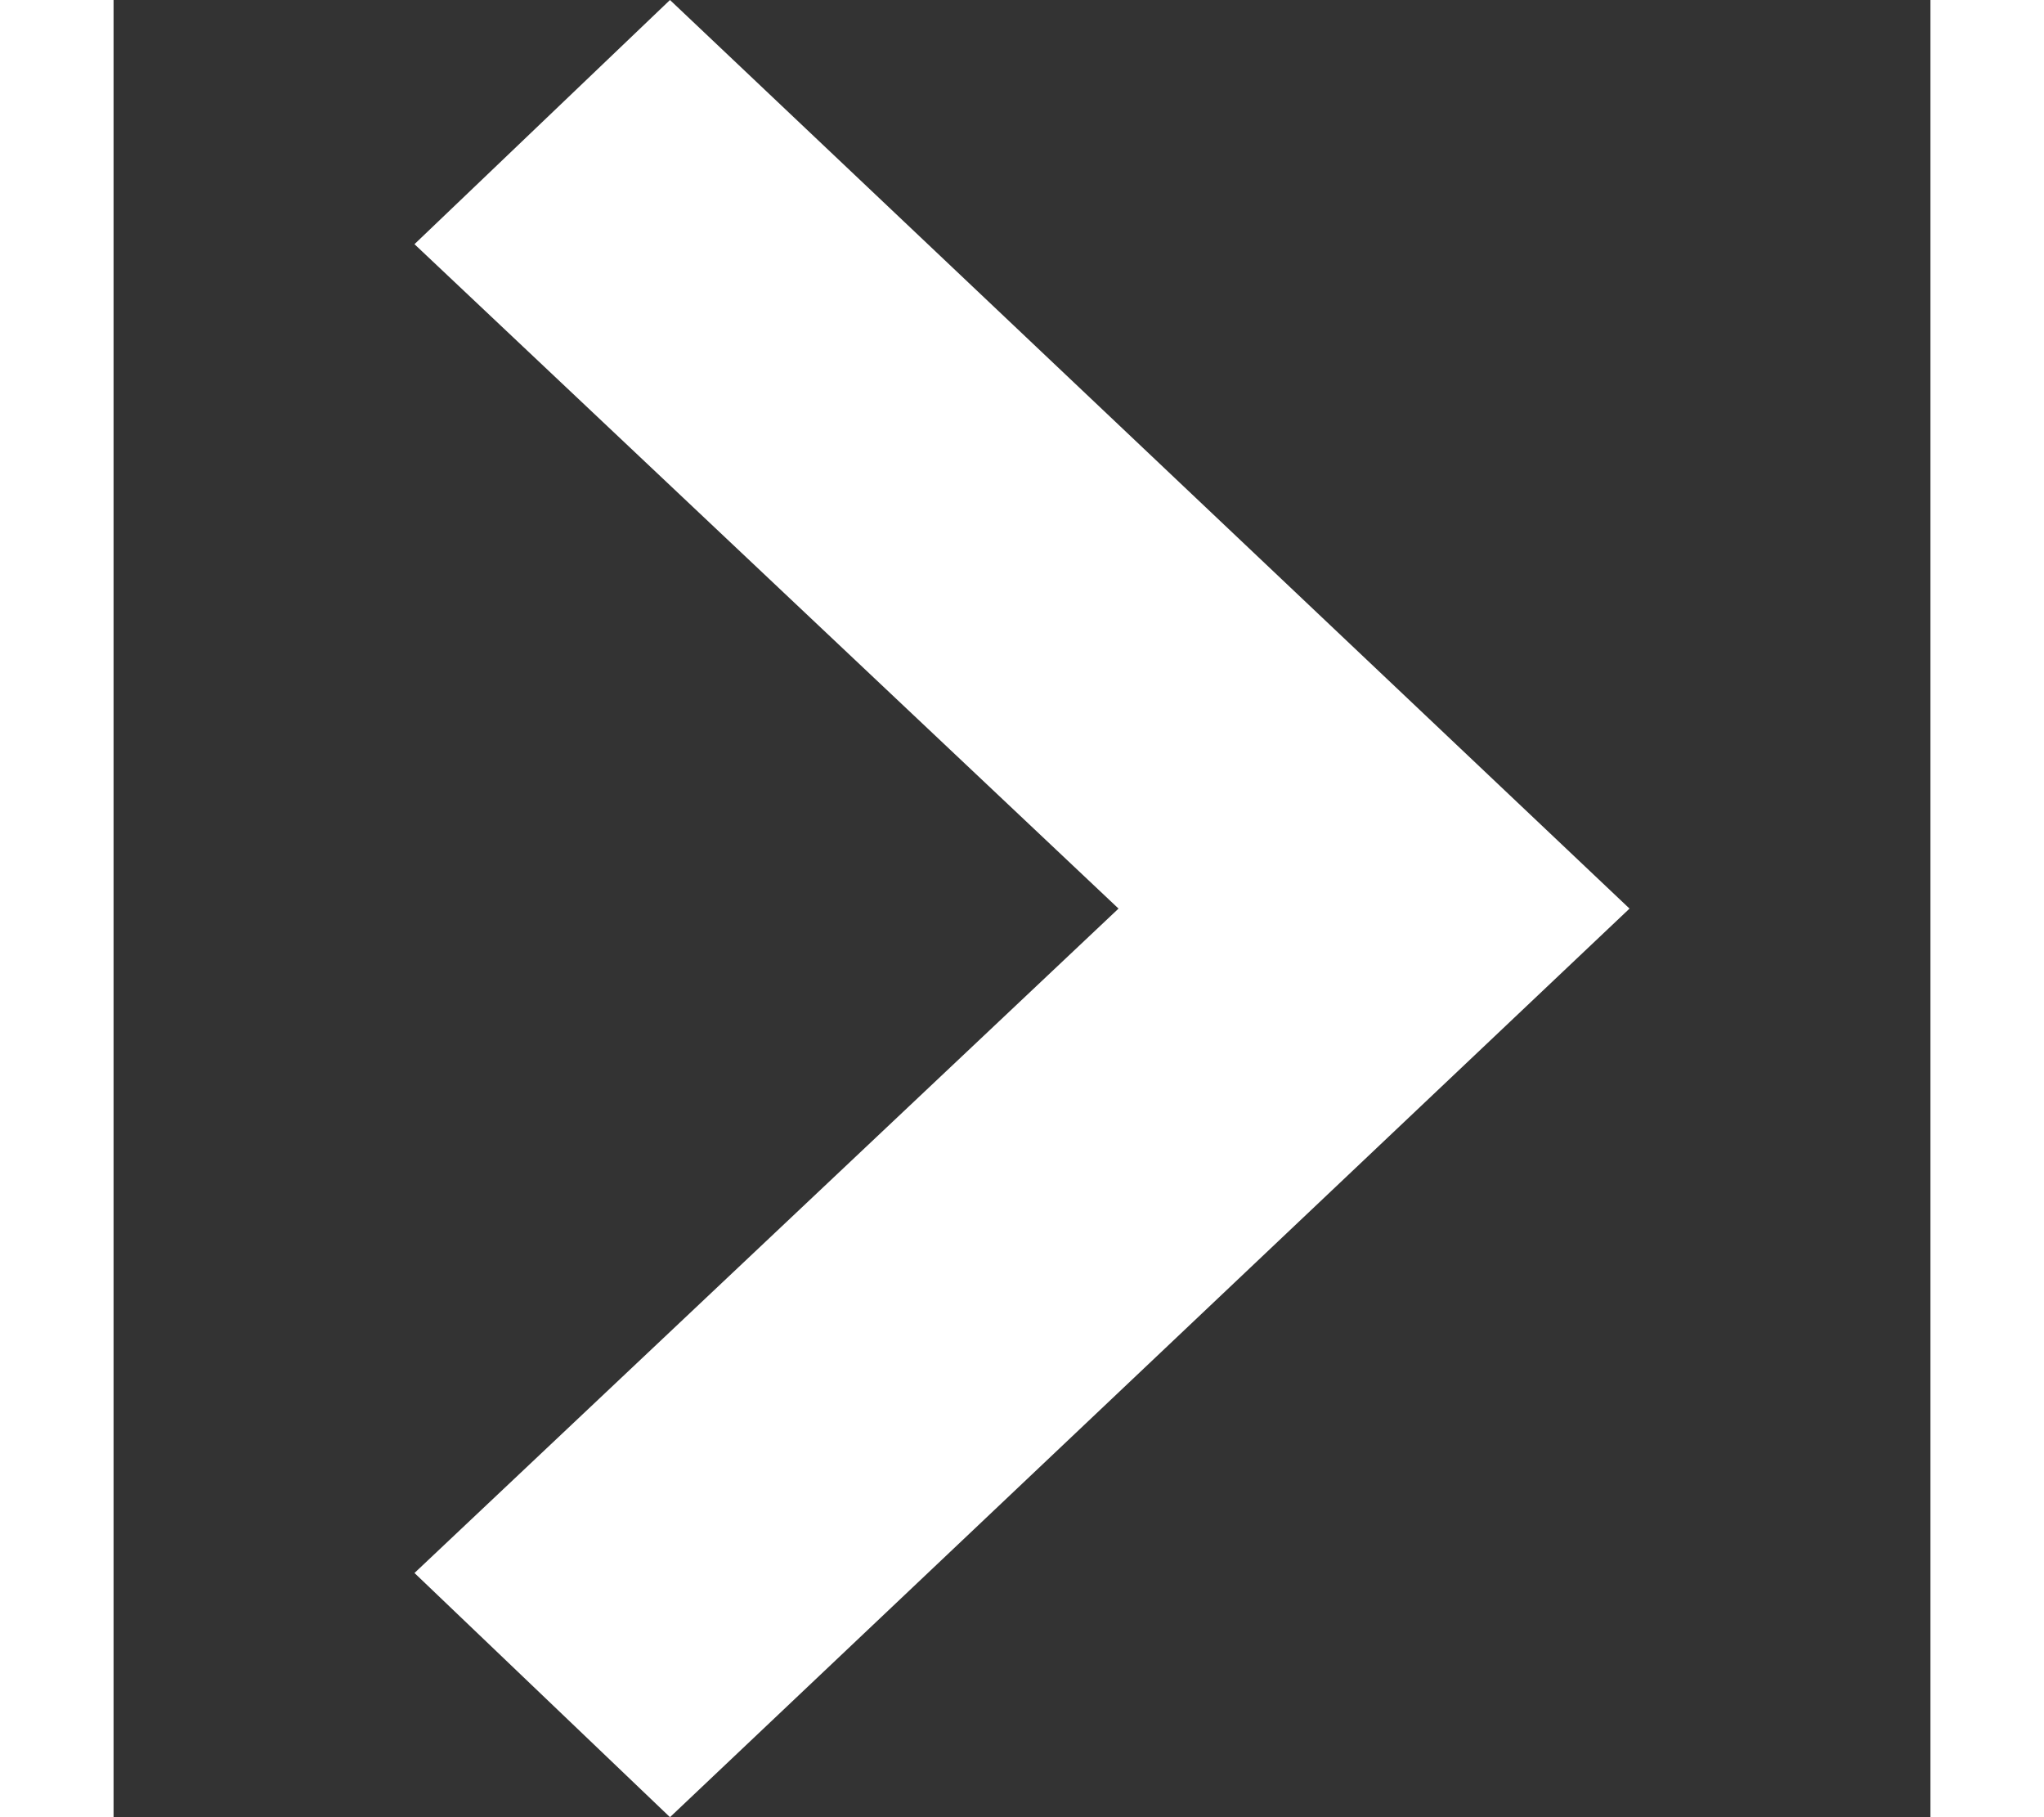 <svg xmlns="http://www.w3.org/2000/svg" viewBox="0 0 32 32" width="36" role="presentation" alt="" data-testid="ChevronRightIcon" size="36" color="currentColor"><rect x="0" y="0" width="32" height="32" fill="#333333" stroke="none"/><path fill-rule="evenodd" clip-rule="evenodd" fill="white" d="M5.3 4.3L9.8 0l16.9 16L9.8 32l-4.5-4.3L17.7 16z"></path></svg>